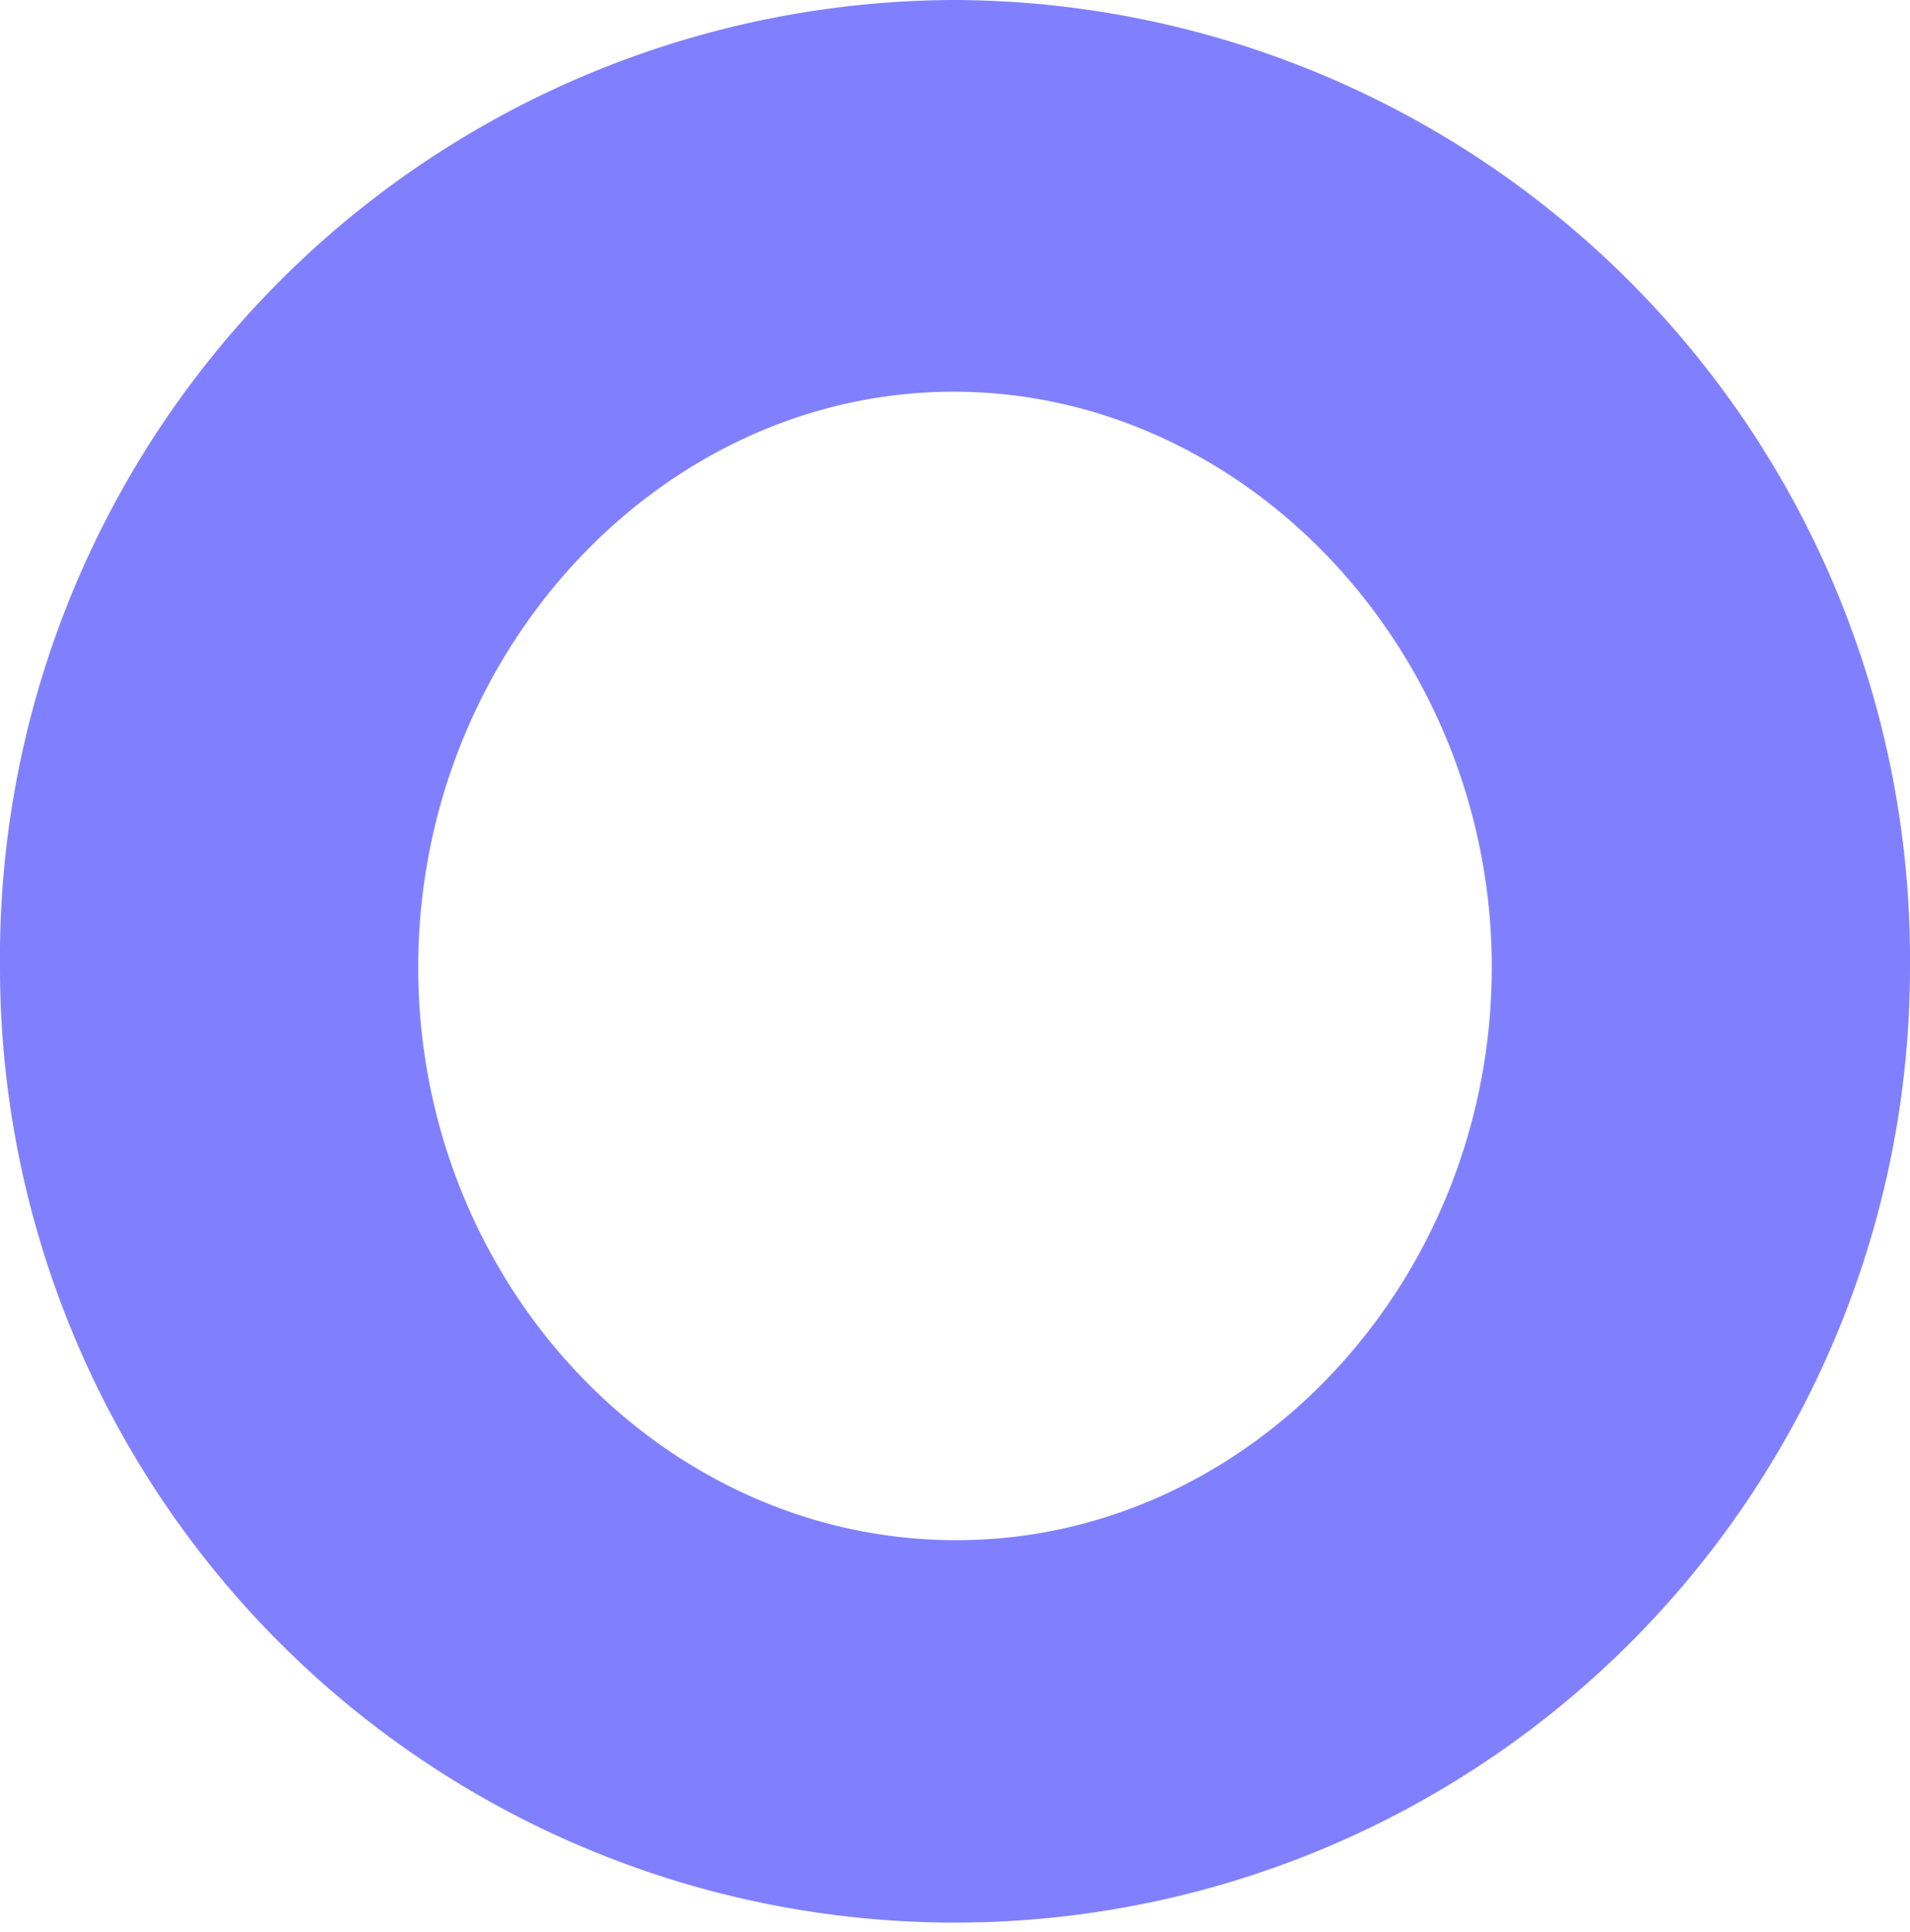 <svg xmlns="http://www.w3.org/2000/svg" viewBox="0 0 71.7 72.5"><defs><style>.cls-1{fill:#8080ff;}</style></defs><g id="图层_2" data-name="图层 2"><g id="图层_1-2" data-name="图层 1"><path class="cls-1" d="M35.8,0A36,36,0,0,1,71.7,36.3,35.85,35.85,0,1,1,0,36.3,35.94,35.94,0,0,1,35.8,0Zm.1,57.8c11,0,20.1-9.7,20.1-21.5S46.8,14.7,35.8,14.7,15.7,24.5,15.7,36.3,24.8,57.8,35.9,57.8Z"/></g></g></svg>